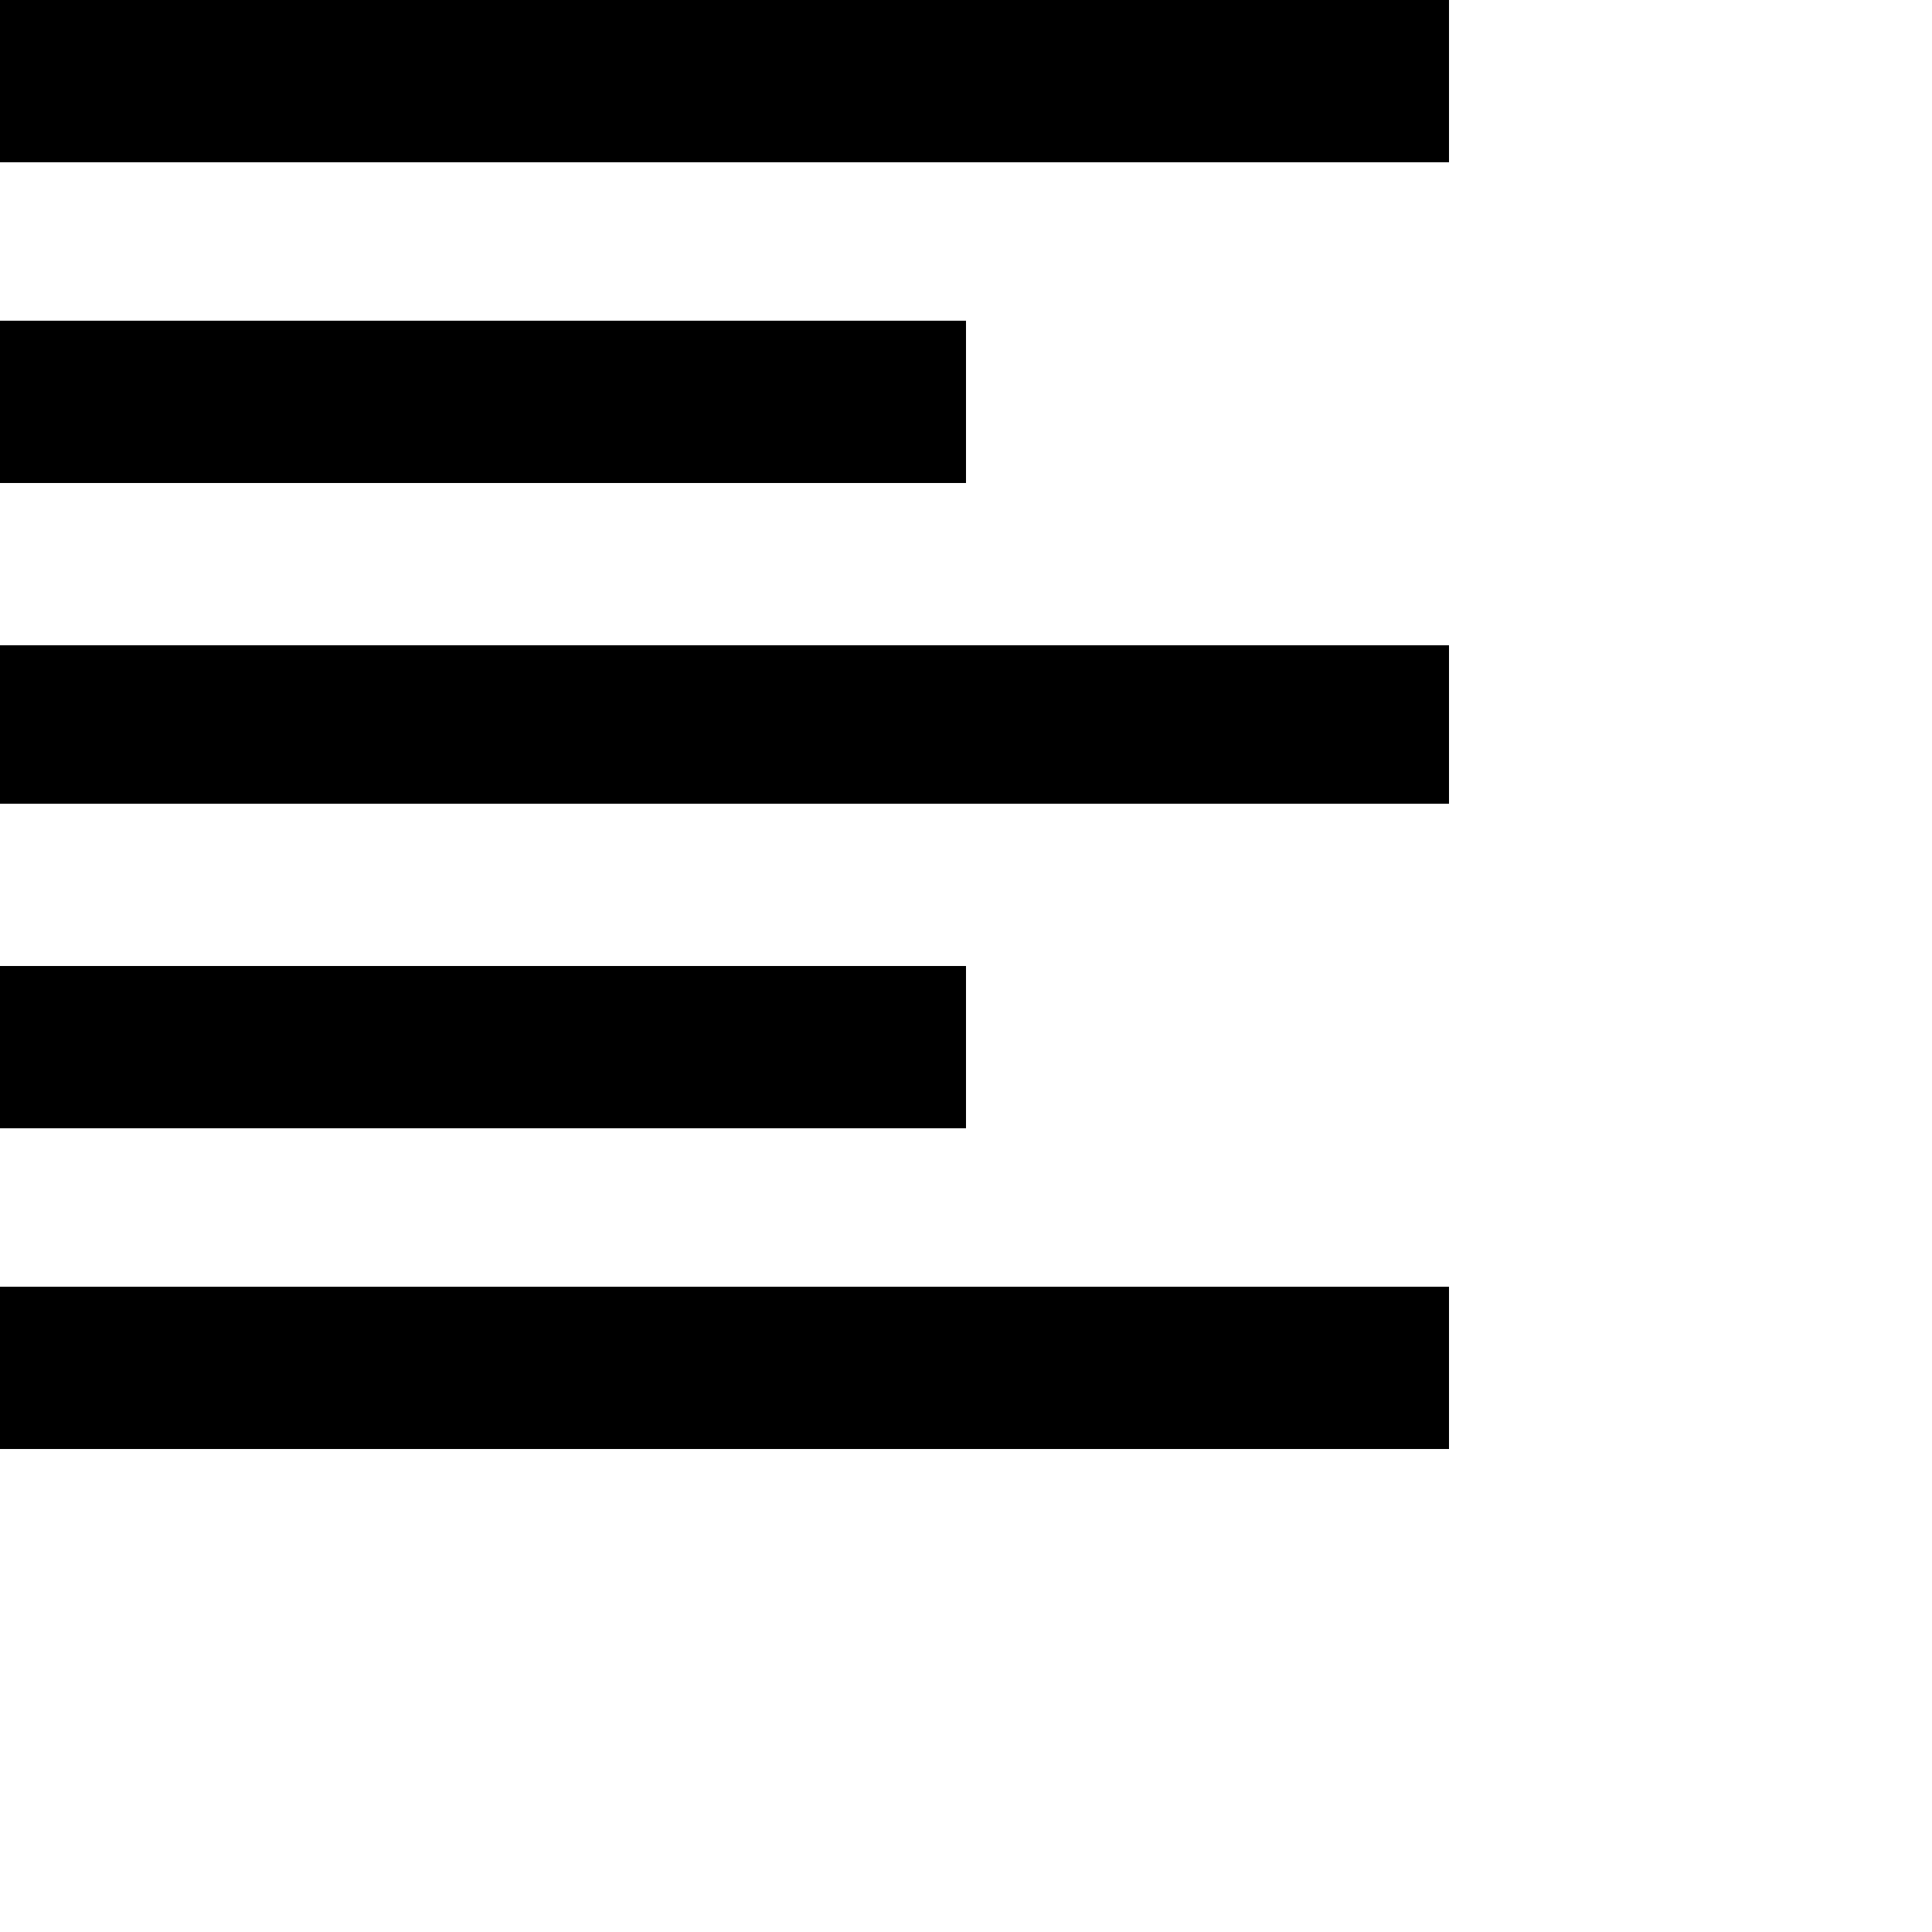 <svg xmlns="http://www.w3.org/2000/svg" version="1.1" viewBox="0 0 512 512" fill="currentColor"><path fill="currentColor" d="M256 256v43H0v-43zm0-171v43H0V85zM0 213v-42h384v42zm0 171v-43h384v43zM0 0h384v43H0z"/></svg>